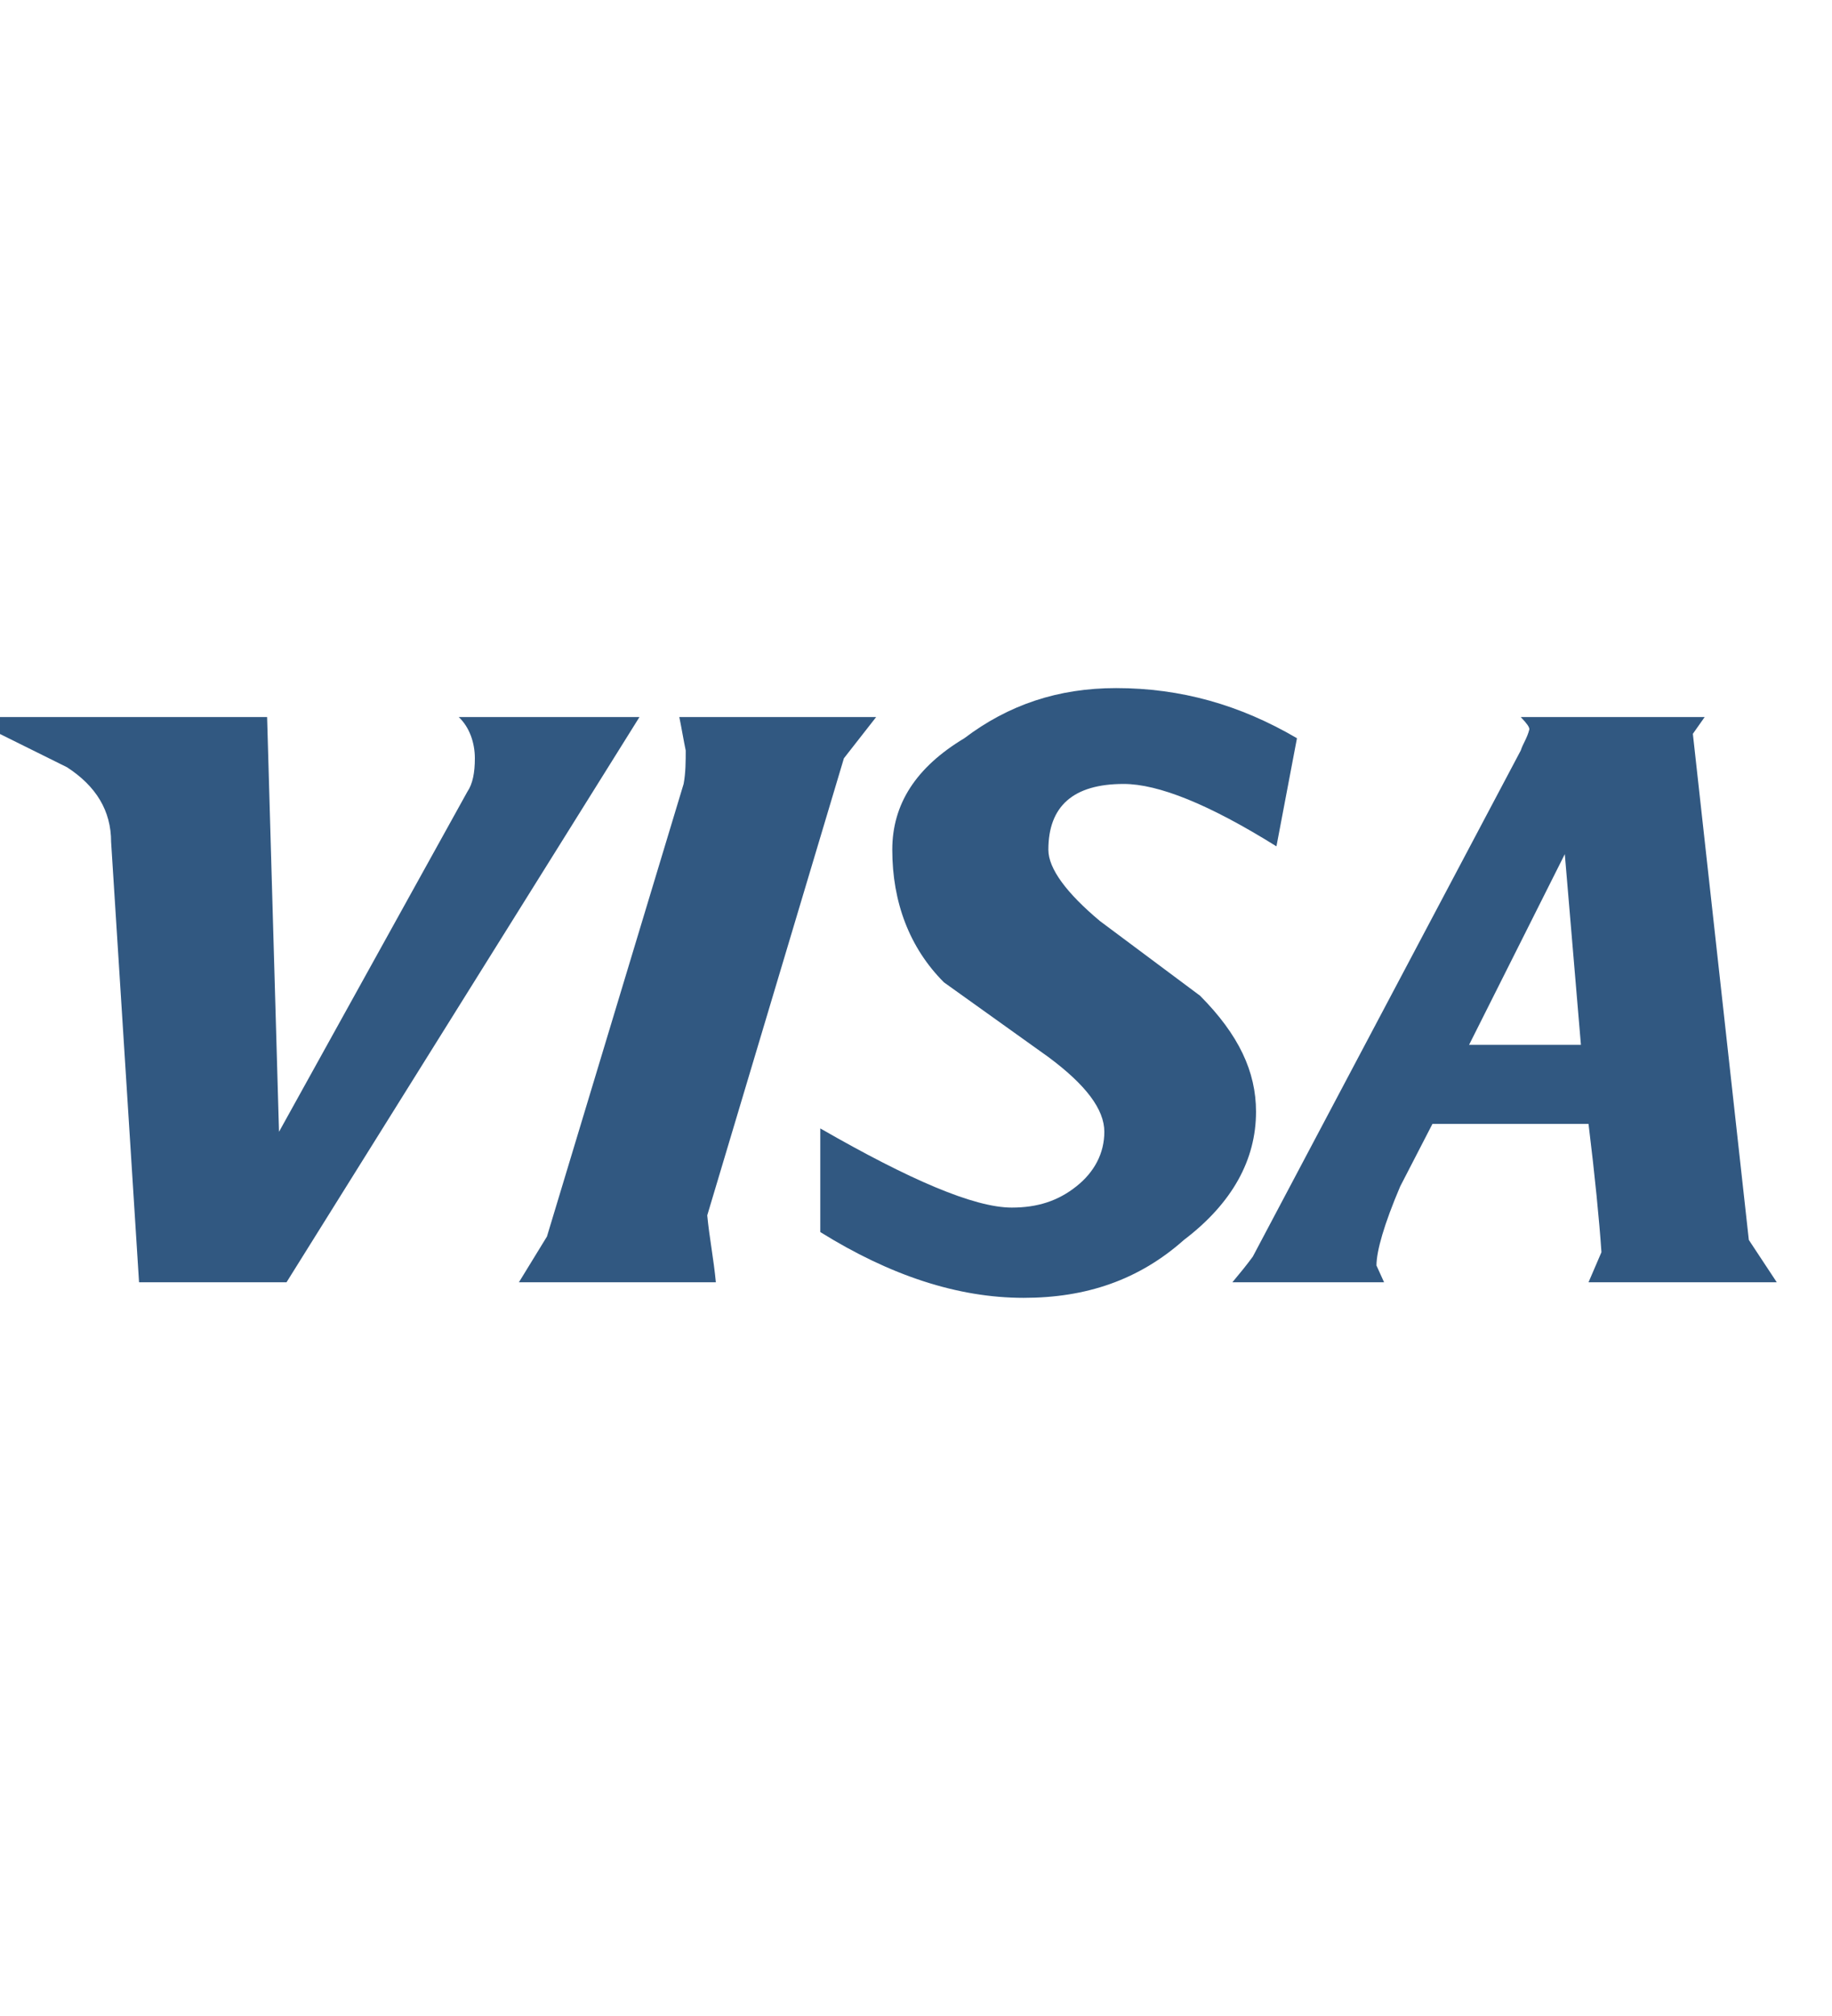 <svg width="20" height="22" viewBox="0 0 20 22" fill="none" xmlns="http://www.w3.org/2000/svg">
<g clip-path="url(#clip0_74:1326)">
<path fill-rule="evenodd" clip-rule="evenodd" d="M5.184 8.275C5.184 8.433 5.16 8.555 5.102 8.64L3.046 12.351L2.916 7.825H-0.373L0.732 8.373C1.049 8.579 1.213 8.847 1.213 9.188L1.518 13.993H3.128L6.981 7.825H5.008C5.125 7.935 5.184 8.105 5.184 8.275ZM18.481 8.008L18.61 7.825H16.602C16.672 7.898 16.696 7.934 16.696 7.959C16.672 8.056 16.625 8.117 16.602 8.19L13.677 13.713C13.606 13.81 13.536 13.895 13.454 13.993H15.11L15.027 13.81C15.027 13.652 15.11 13.36 15.286 12.947L15.638 12.265H17.342C17.412 12.837 17.459 13.312 17.483 13.665L17.342 13.993H19.397L19.092 13.531L18.481 8.008ZM17.259 11.402H16.038L17.083 9.321L17.259 11.402ZM12.185 7.509C11.551 7.509 11.01 7.691 10.528 8.056C10 8.373 9.741 8.774 9.741 9.273C9.741 9.845 9.929 10.344 10.305 10.72L11.445 11.535C11.856 11.84 12.056 12.107 12.056 12.351C12.056 12.582 11.95 12.789 11.75 12.947C11.551 13.105 11.327 13.178 11.046 13.178C10.634 13.178 9.93 12.874 8.955 12.314V13.445C9.718 13.92 10.458 14.163 11.175 14.163C11.856 14.163 12.432 13.969 12.925 13.531C13.454 13.129 13.712 12.655 13.712 12.132C13.712 11.694 13.524 11.292 13.101 10.866L12.008 10.051C11.645 9.747 11.445 9.48 11.445 9.273C11.445 8.799 11.715 8.555 12.267 8.555C12.643 8.555 13.195 8.774 13.935 9.236L14.159 8.056C13.536 7.691 12.89 7.509 12.185 7.509ZM7.815 13.993C7.791 13.737 7.744 13.506 7.721 13.263L9.213 8.275L9.565 7.825H7.416C7.439 7.935 7.463 8.081 7.486 8.19C7.486 8.3 7.486 8.434 7.463 8.555L5.971 13.494L5.665 13.993H7.815V13.993Z" fill="#315881"/>
</g>
<defs>
<clipPath id="clip0_74:1326">
<rect width="20" height="22" fill="white"/>
</clipPath>
</defs>
</svg>
